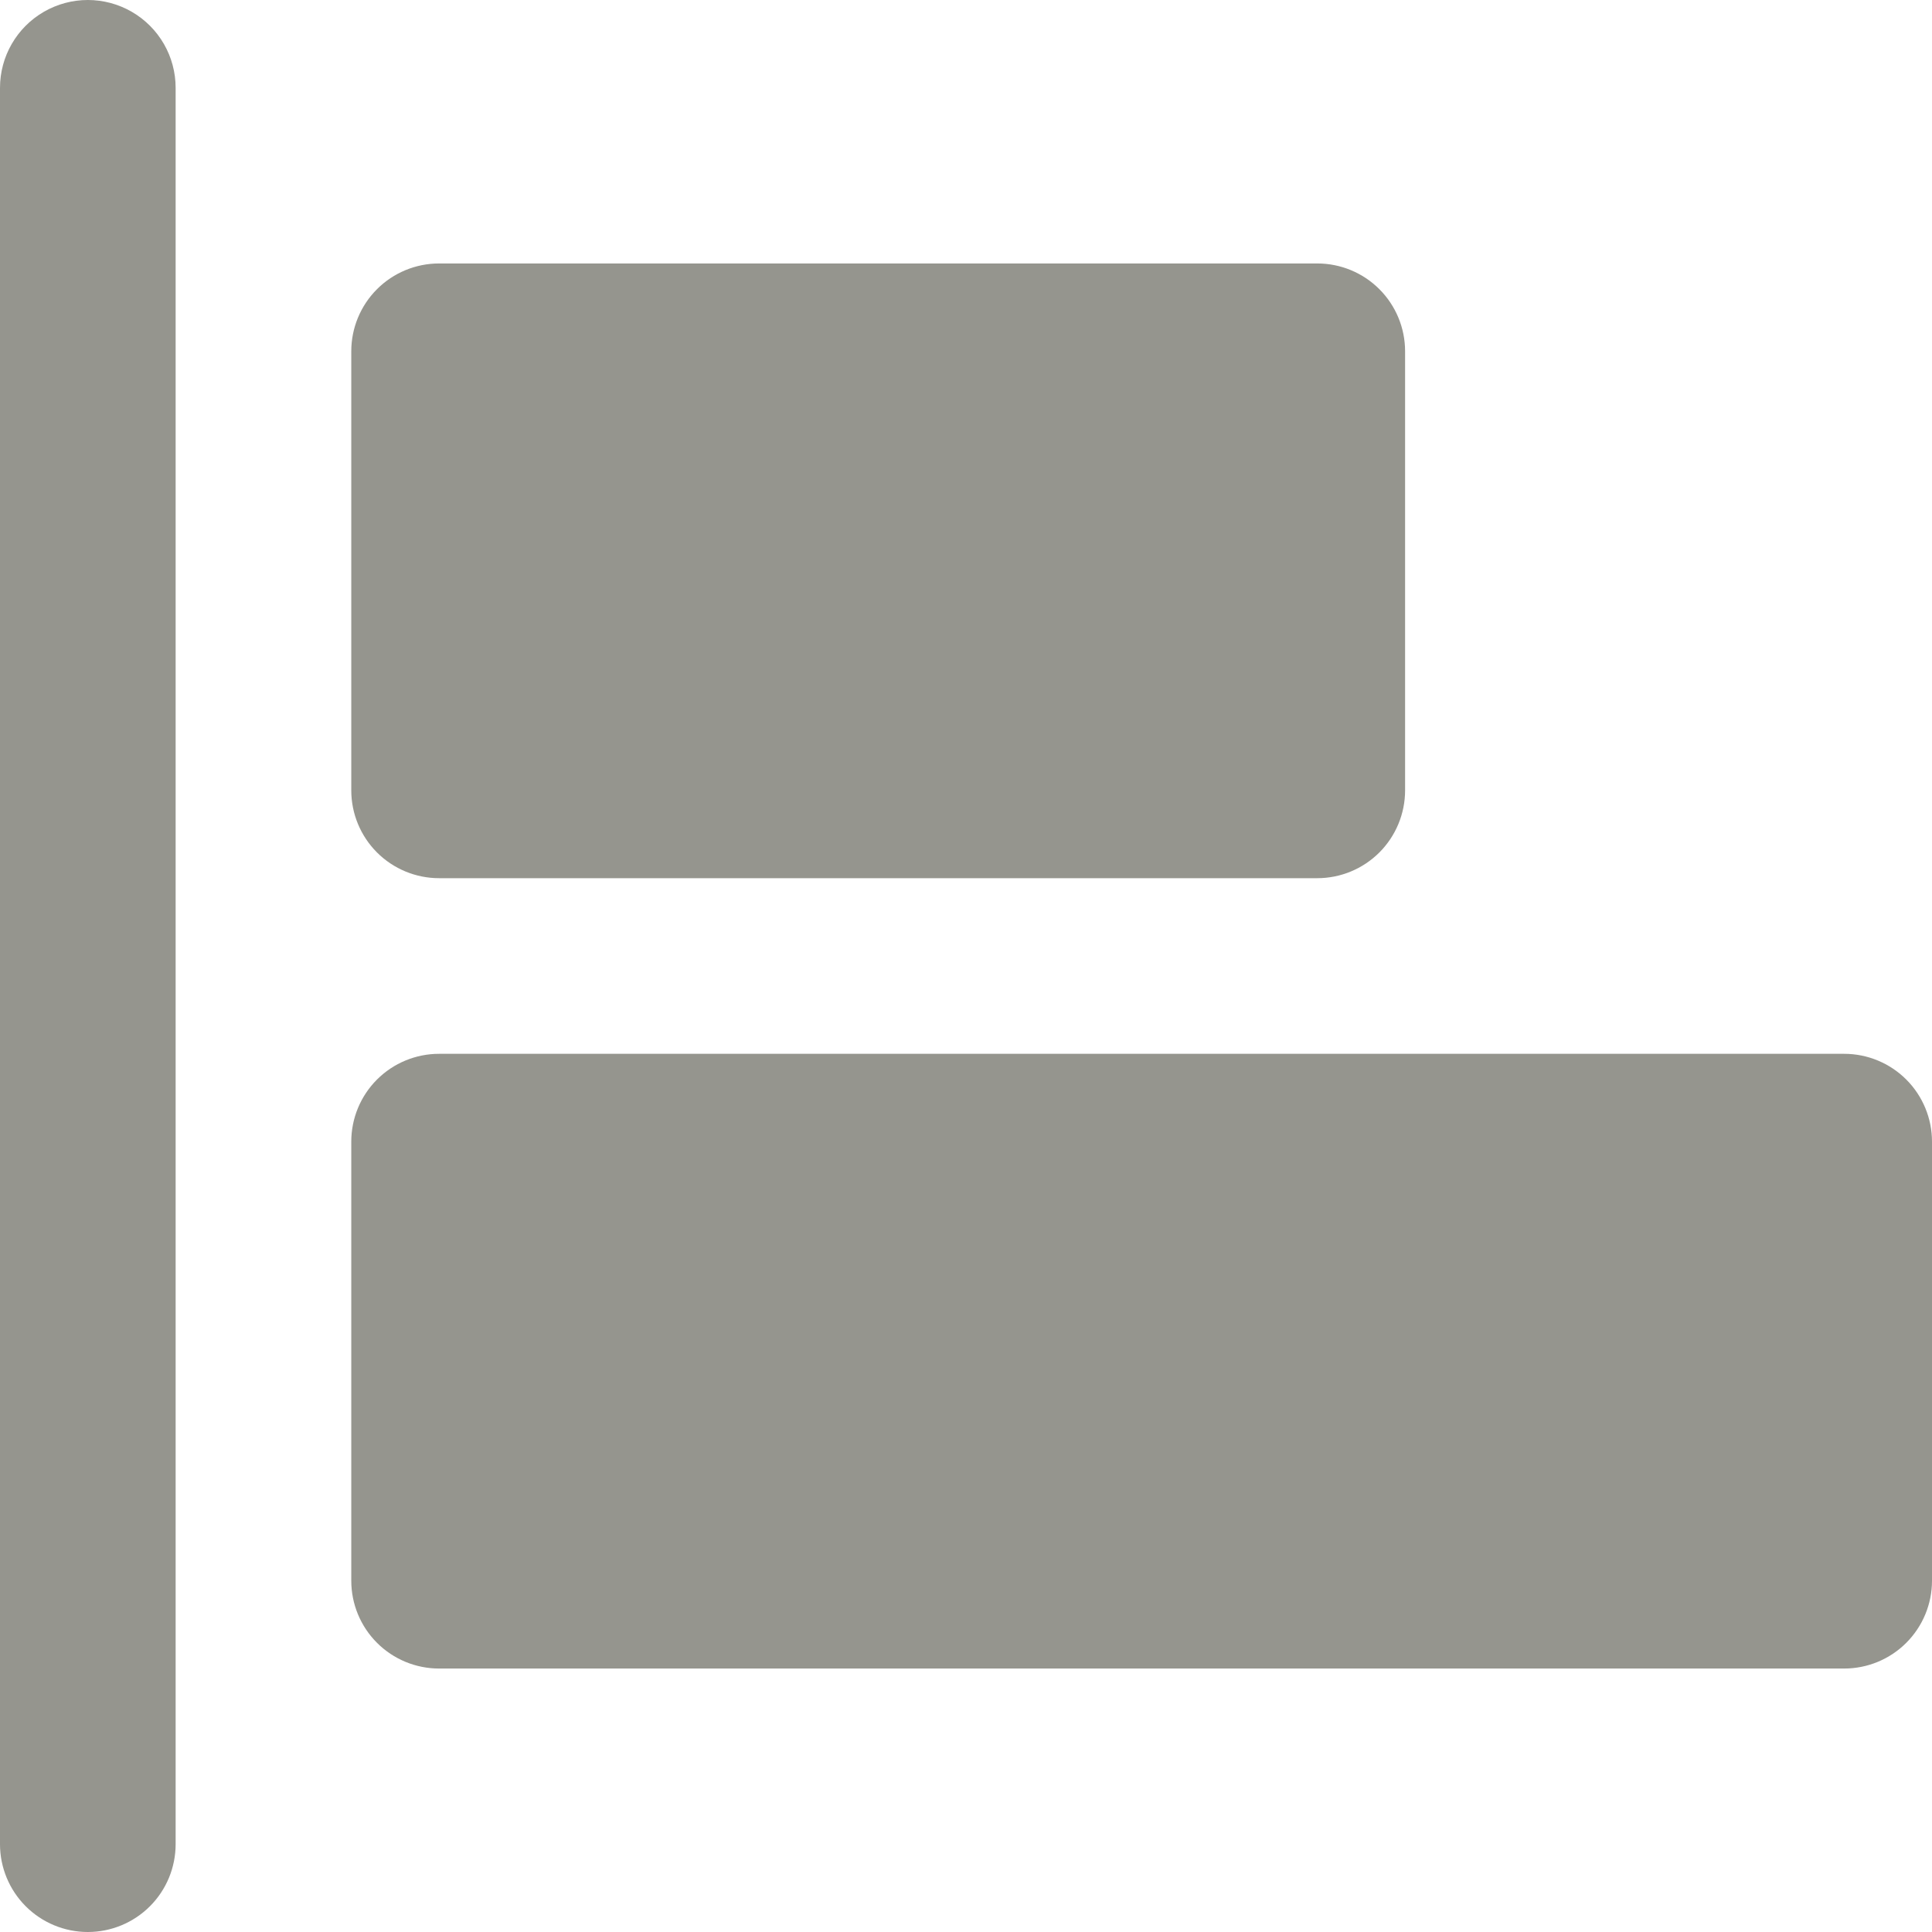<?xml version="1.0" encoding="UTF-8"?>
<svg width="150px" height="150px" viewBox="0 0 150 150" version="1.1" xmlns="http://www.w3.org/2000/svg" xmlns:xlink="http://www.w3.org/1999/xlink">
    <title>position-left</title>
    <g id="position-left" stroke="none" stroke-width="1" fill="none" fill-rule="evenodd">
        <g id="noun-horizontal-align-left-2977307-95968E" transform="translate(0, 0)" fill="#95958E" fill-rule="nonzero">
            <path d="M6.818,150 C5.01,150 3.275,149.281 1.997,148.003 C0.719,146.724 1.93784171e-15,144.99 1.93784171e-15,143.182 L1.93784171e-15,6.818 C1.93784171e-15,4.382 1.3,2.131 3.409,0.914 C5.518,-0.305 8.118,-0.305 10.227,0.914 C12.337,2.131 13.636,4.382 13.636,6.818 L13.636,143.182 C13.636,144.99 12.918,146.725 11.639,148.003 C10.361,149.281 8.626,150 6.818,150 Z M143.182,81.818 L34.091,81.818 C32.282,81.818 30.548,82.537 29.27,83.815 C27.991,85.094 27.273,86.828 27.273,88.636 L27.273,122.727 C27.273,124.536 27.991,126.27 29.27,127.548 C30.548,128.827 32.283,129.545 34.091,129.545 L143.182,129.545 C144.99,129.545 146.724,128.827 148.003,127.548 C149.281,126.27 150,124.536 150,122.727 L150,88.636 C150,86.828 149.281,85.094 148.003,83.815 C146.724,82.537 144.99,81.818 143.182,81.818 Z M34.091,68.182 L102.273,68.182 C104.081,68.182 105.815,67.463 107.094,66.185 C108.372,64.906 109.091,63.172 109.091,61.364 L109.091,27.273 C109.091,25.464 108.372,23.73 107.094,22.452 C105.815,21.173 104.081,20.455 102.273,20.455 L34.091,20.455 C32.282,20.455 30.548,21.173 29.27,22.452 C27.991,23.73 27.273,25.465 27.273,27.273 L27.273,61.364 C27.273,63.172 27.991,64.906 29.27,66.185 C30.548,67.463 32.283,68.182 34.091,68.182 Z" id="Shape"></path>
        </g>
    </g>
</svg>